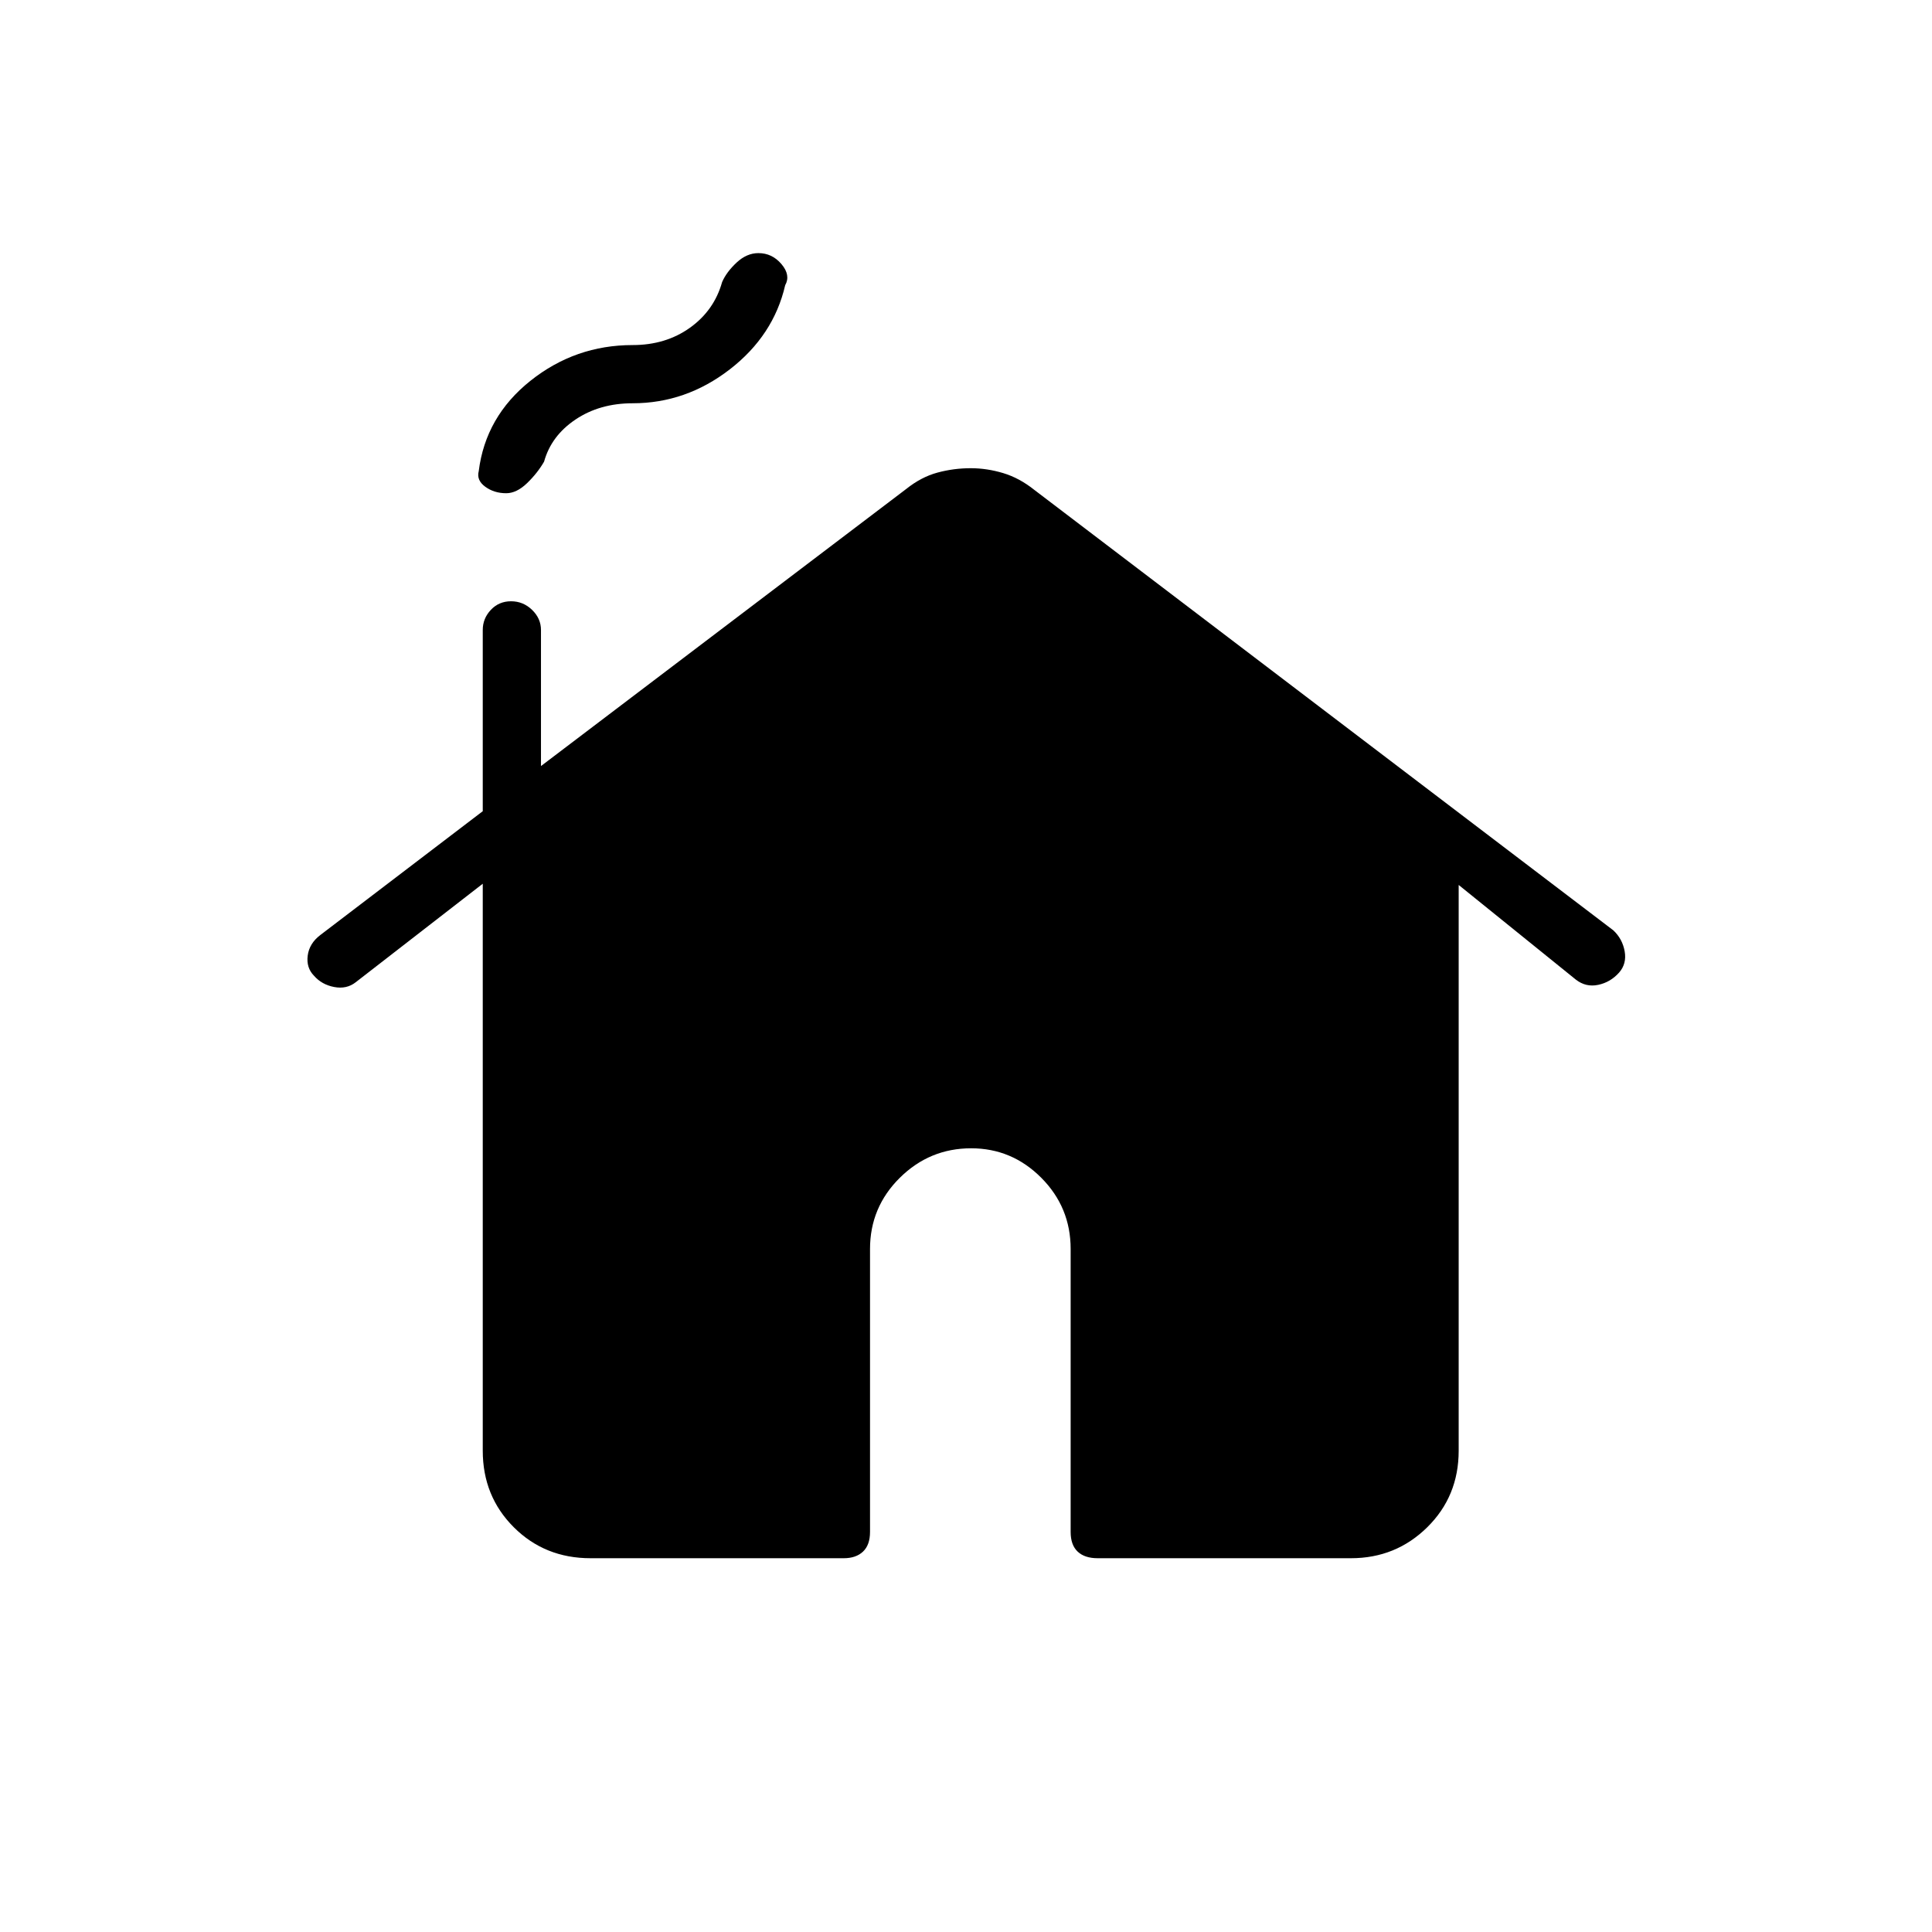 <svg xmlns="http://www.w3.org/2000/svg" height="20" viewBox="0 -960 960 960" width="20"><path d="M239.88-239.16v-281.72l-63.12 48.95q-4.53 3.55-10.7 2.37-6.18-1.17-10.06-5.63-3.88-3.96-3.1-9.99.79-6.03 6.25-10.2l80.73-61.54v-90.04q0-5.72 4.02-10 4.02-4.27 10.04-4.27t10.44 4.27q4.43 4.28 4.43 10v67.61l181.5-137.69q7.46-5.96 15.52-8.13 8.05-2.18 16.52-2.18 8.07 0 16.13 2.43 8.06 2.42 15.52 8.38l287.67 218.83q4.52 4.25 5.62 10.42 1.09 6.17-2.79 10.58-4.27 4.79-10.38 6.08-6.1 1.28-11.08-2.6l-58.23-47.04v281.11q0 22.65-15.61 38.04-15.62 15.39-37.93 15.39H545.42q-6.46 0-9.94-3.29-3.48-3.29-3.48-9.75v-140.61q0-20.73-14.6-35.39-14.59-14.65-34.84-14.65-20.64 0-35.44 14.65-14.81 14.66-14.81 35.39v140.61q0 6.46-3.48 9.75t-9.56 3.29H293.42q-22.7 0-38.12-15.39-15.42-15.39-15.42-38.04Zm11.66-475.76q-6.01 0-10.43-3.23t-3.23-7.74q3.39-27.11 25.67-44.88 22.29-17.77 50.83-17.77 16.39 0 28.43-8.59 12.04-8.6 16-22.7 2.15-4.98 7.19-9.69 5.04-4.71 10.86-4.71 6.82 0 11.46 5.48 4.64 5.48 1.83 10.48-5.77 25-27.55 41.83-21.79 16.82-48.22 16.82-16.38 0-28.42 8.08-12.04 8.08-15.61 20.93-3.31 5.73-8.48 10.71-5.18 4.98-10.33 4.98Z"/></svg>